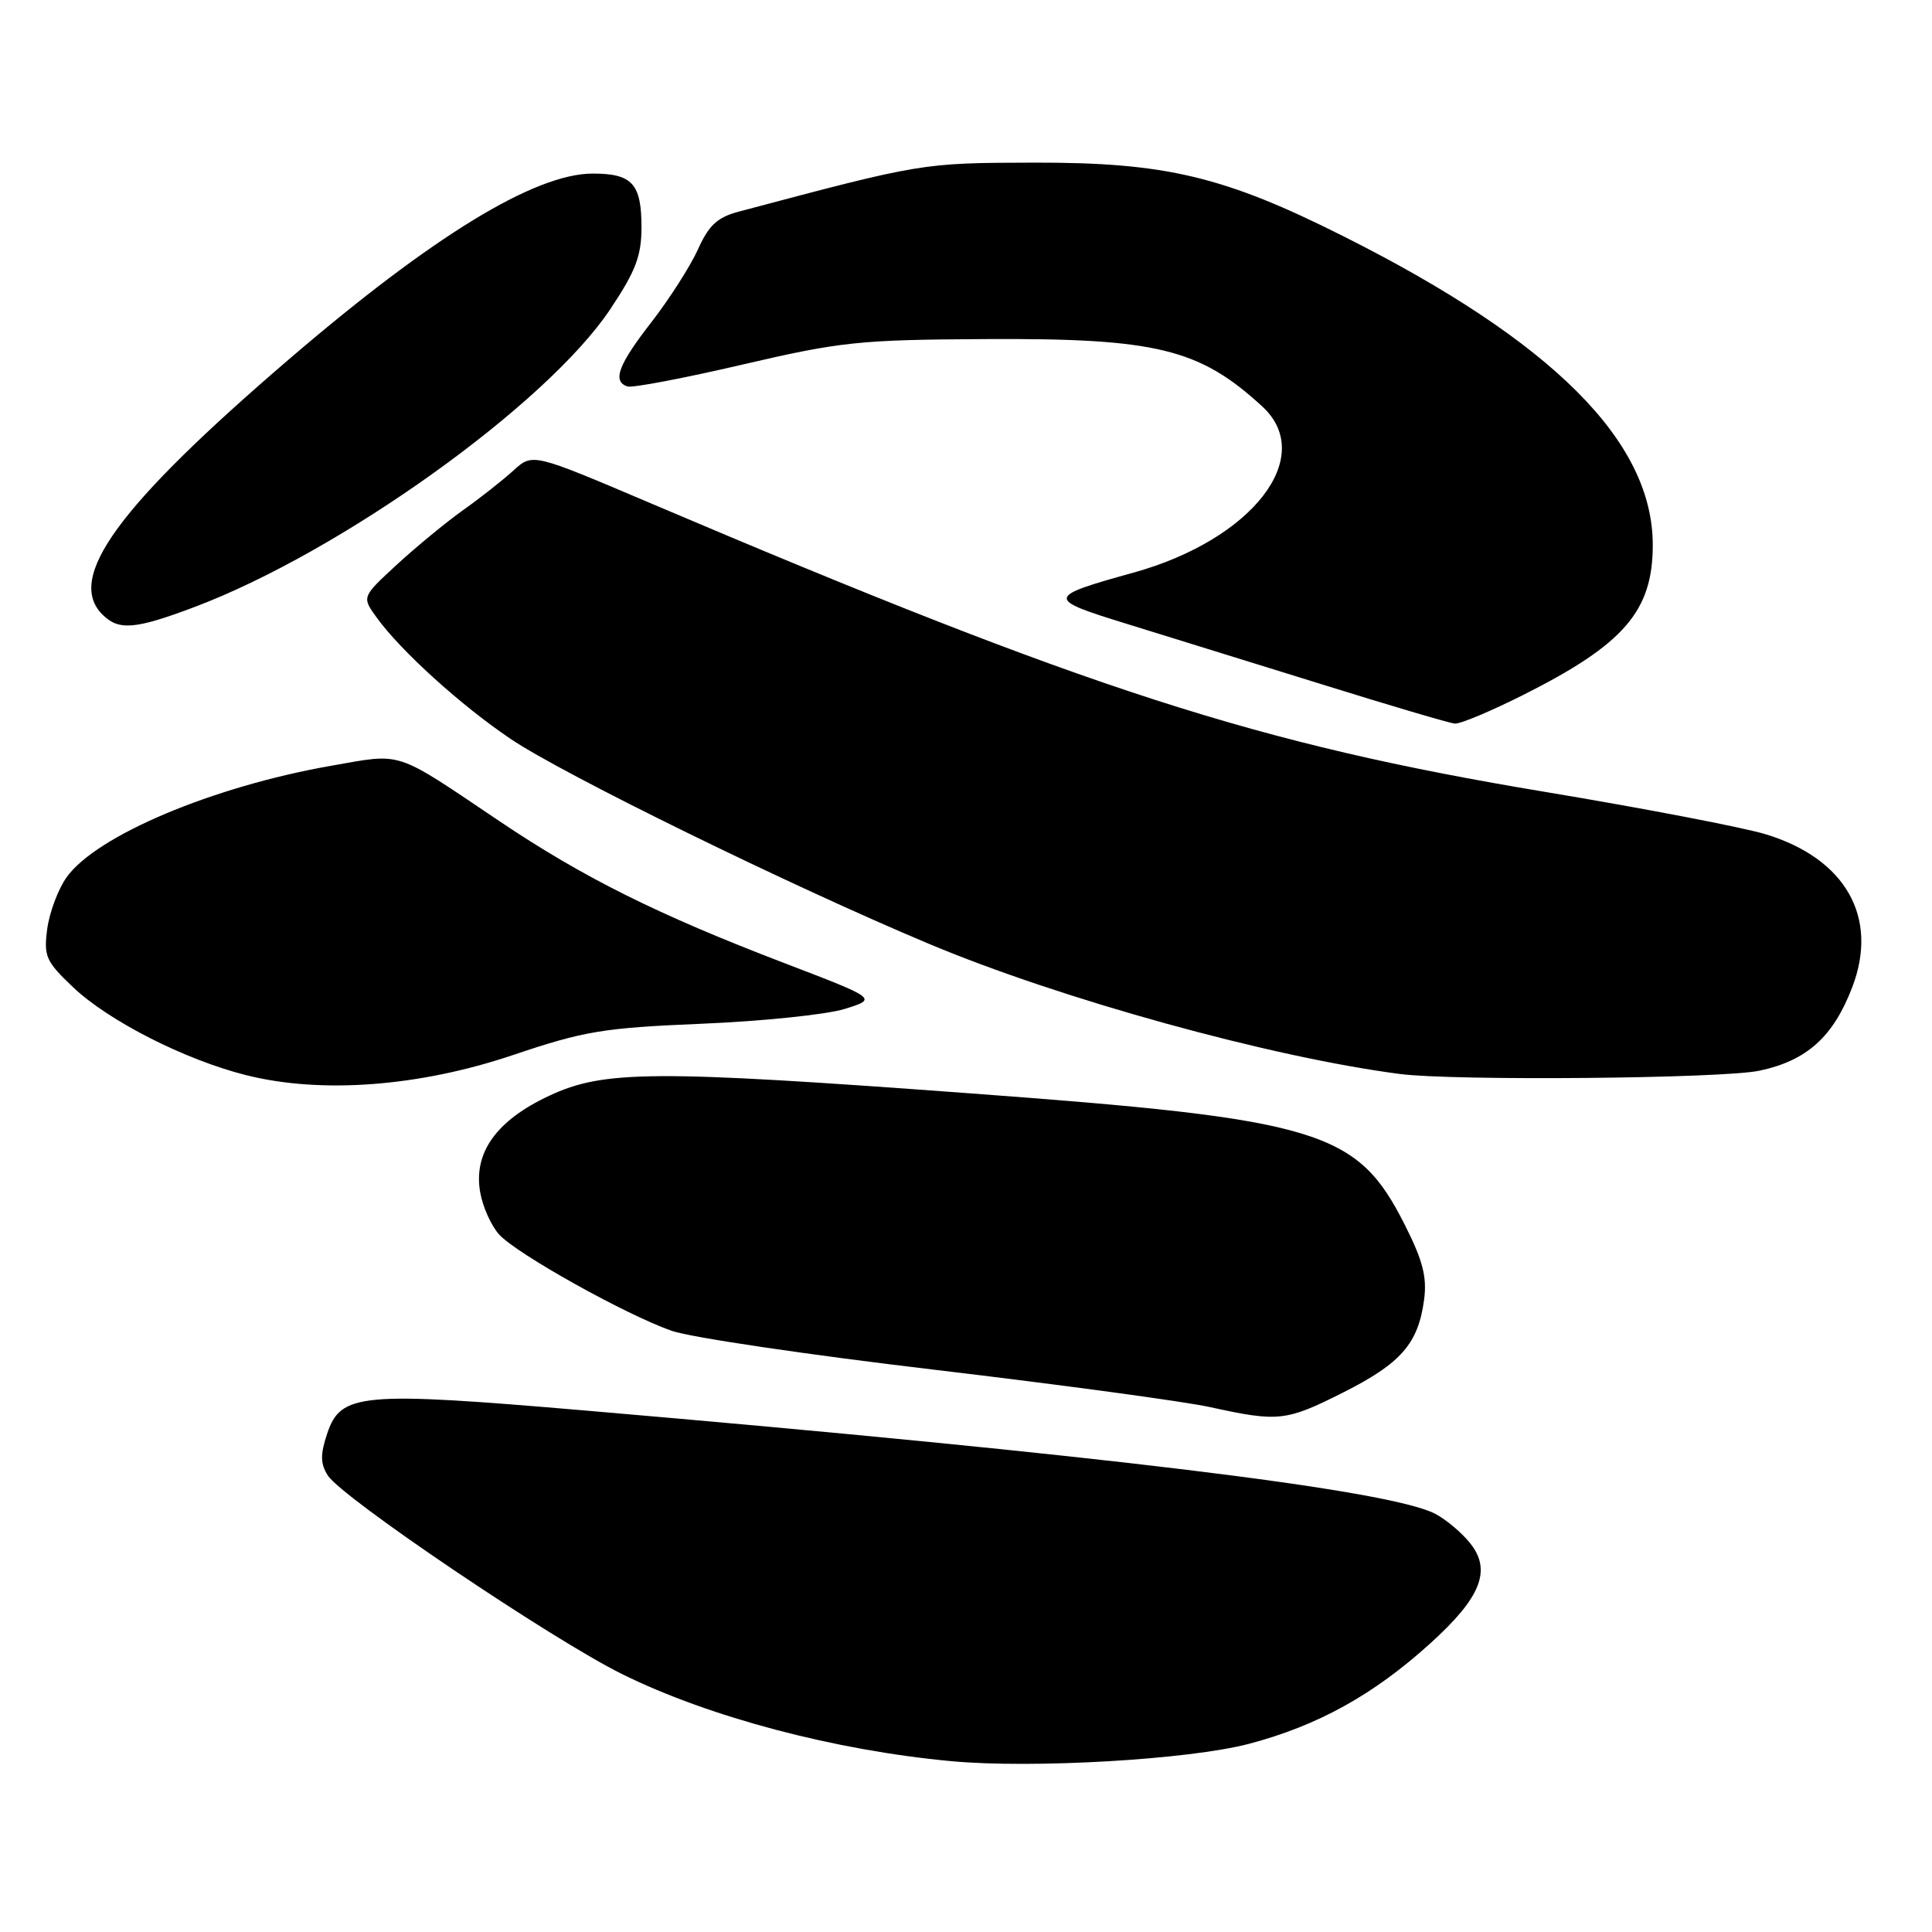 <?xml version="1.0" encoding="UTF-8" standalone="no"?>
<!DOCTYPE svg PUBLIC "-//W3C//DTD SVG 1.1//EN" "http://www.w3.org/Graphics/SVG/1.1/DTD/svg11.dtd" >
<svg xmlns="http://www.w3.org/2000/svg" xmlns:xlink="http://www.w3.org/1999/xlink" version="1.1" viewBox="0 0 256 256">
 <g >
 <path fill="currentColor"
d=" M 165.48 231.07 C 174.62 228.66 182.01 224.57 189.55 217.73 C 196.21 211.70 197.66 208.10 194.84 204.53 C 193.73 203.12 191.62 201.34 190.14 200.57 C 184.01 197.40 145.43 192.72 77.65 186.91 C 47.71 184.35 45.14 184.58 43.34 190.00 C 42.43 192.73 42.45 193.94 43.43 195.50 C 45.28 198.44 73.20 217.28 82.50 221.86 C 94.01 227.54 110.63 231.93 126.00 233.36 C 136.80 234.37 157.53 233.16 165.48 231.07 Z  M 178.00 184.50 C 185.64 180.65 187.92 178.04 188.70 172.22 C 189.10 169.22 188.53 167.01 186.14 162.29 C 179.82 149.76 174.98 148.30 128.22 144.85 C 86.55 141.77 80.00 141.81 72.78 145.19 C 65.76 148.47 62.70 152.75 63.63 158.00 C 63.97 159.93 65.10 162.44 66.14 163.58 C 68.47 166.15 82.92 174.21 89.00 176.34 C 91.47 177.21 107.15 179.53 123.84 181.50 C 140.52 183.48 156.94 185.70 160.34 186.45 C 169.41 188.44 170.40 188.33 178.00 184.50 Z  M 68.00 139.79 C 77.46 136.60 79.93 136.20 93.00 135.65 C 100.97 135.32 109.48 134.44 111.89 133.70 C 116.28 132.34 116.28 132.34 103.89 127.60 C 87.12 121.18 77.27 116.27 66.15 108.79 C 52.09 99.33 53.47 99.79 43.87 101.47 C 28.19 104.22 12.76 110.72 8.82 116.25 C 7.71 117.81 6.56 120.88 6.26 123.07 C 5.78 126.71 6.07 127.38 9.65 130.78 C 14.36 135.27 24.51 140.43 32.60 142.46 C 42.58 144.97 55.54 143.99 68.00 139.79 Z  M 233.15 141.87 C 239.44 140.53 242.93 137.37 245.44 130.79 C 248.97 121.55 244.55 113.76 233.95 110.54 C 230.95 109.63 217.83 107.11 204.79 104.94 C 166.49 98.57 144.52 91.48 86.04 66.61 C 70.57 60.03 70.57 60.03 68.04 62.34 C 66.64 63.61 63.63 65.99 61.34 67.61 C 59.06 69.24 55.11 72.49 52.56 74.84 C 47.94 79.10 47.94 79.10 49.89 81.80 C 53.11 86.26 61.11 93.50 67.69 97.93 C 74.74 102.67 104.64 117.32 123.08 125.06 C 140.56 132.40 168.40 140.09 185.50 142.31 C 192.68 143.24 228.30 142.92 233.15 141.87 Z  M 201.86 92.07 C 215.21 85.36 219.00 80.96 219.00 72.21 C 219.00 58.50 205.76 45.27 178.16 31.38 C 162.23 23.36 154.48 21.51 137.00 21.55 C 122.11 21.59 122.25 21.57 97.90 28.04 C 95.06 28.79 93.92 29.84 92.48 33.05 C 91.47 35.28 88.70 39.61 86.33 42.67 C 81.92 48.34 81.10 50.53 83.14 51.21 C 83.76 51.42 90.62 50.12 98.37 48.31 C 111.39 45.28 113.84 45.02 130.55 44.93 C 153.19 44.80 158.92 46.19 167.25 53.85 C 174.49 60.50 165.96 71.51 150.18 75.88 C 138.61 79.09 138.57 79.35 149.13 82.61 C 154.28 84.20 165.93 87.81 175.00 90.63 C 184.07 93.46 192.07 95.82 192.77 95.88 C 193.47 95.95 197.56 94.23 201.86 92.07 Z  M 25.73 80.45 C 45.10 73.16 72.42 53.61 80.85 40.99 C 84.24 35.91 85.00 33.92 85.00 30.09 C 85.00 24.35 83.77 23.00 78.55 23.00 C 70.86 23.00 57.29 31.30 38.25 47.64 C 15.65 67.04 8.70 76.55 13.57 81.43 C 15.73 83.58 17.86 83.41 25.73 80.45 Z "/>
</g>
</svg>